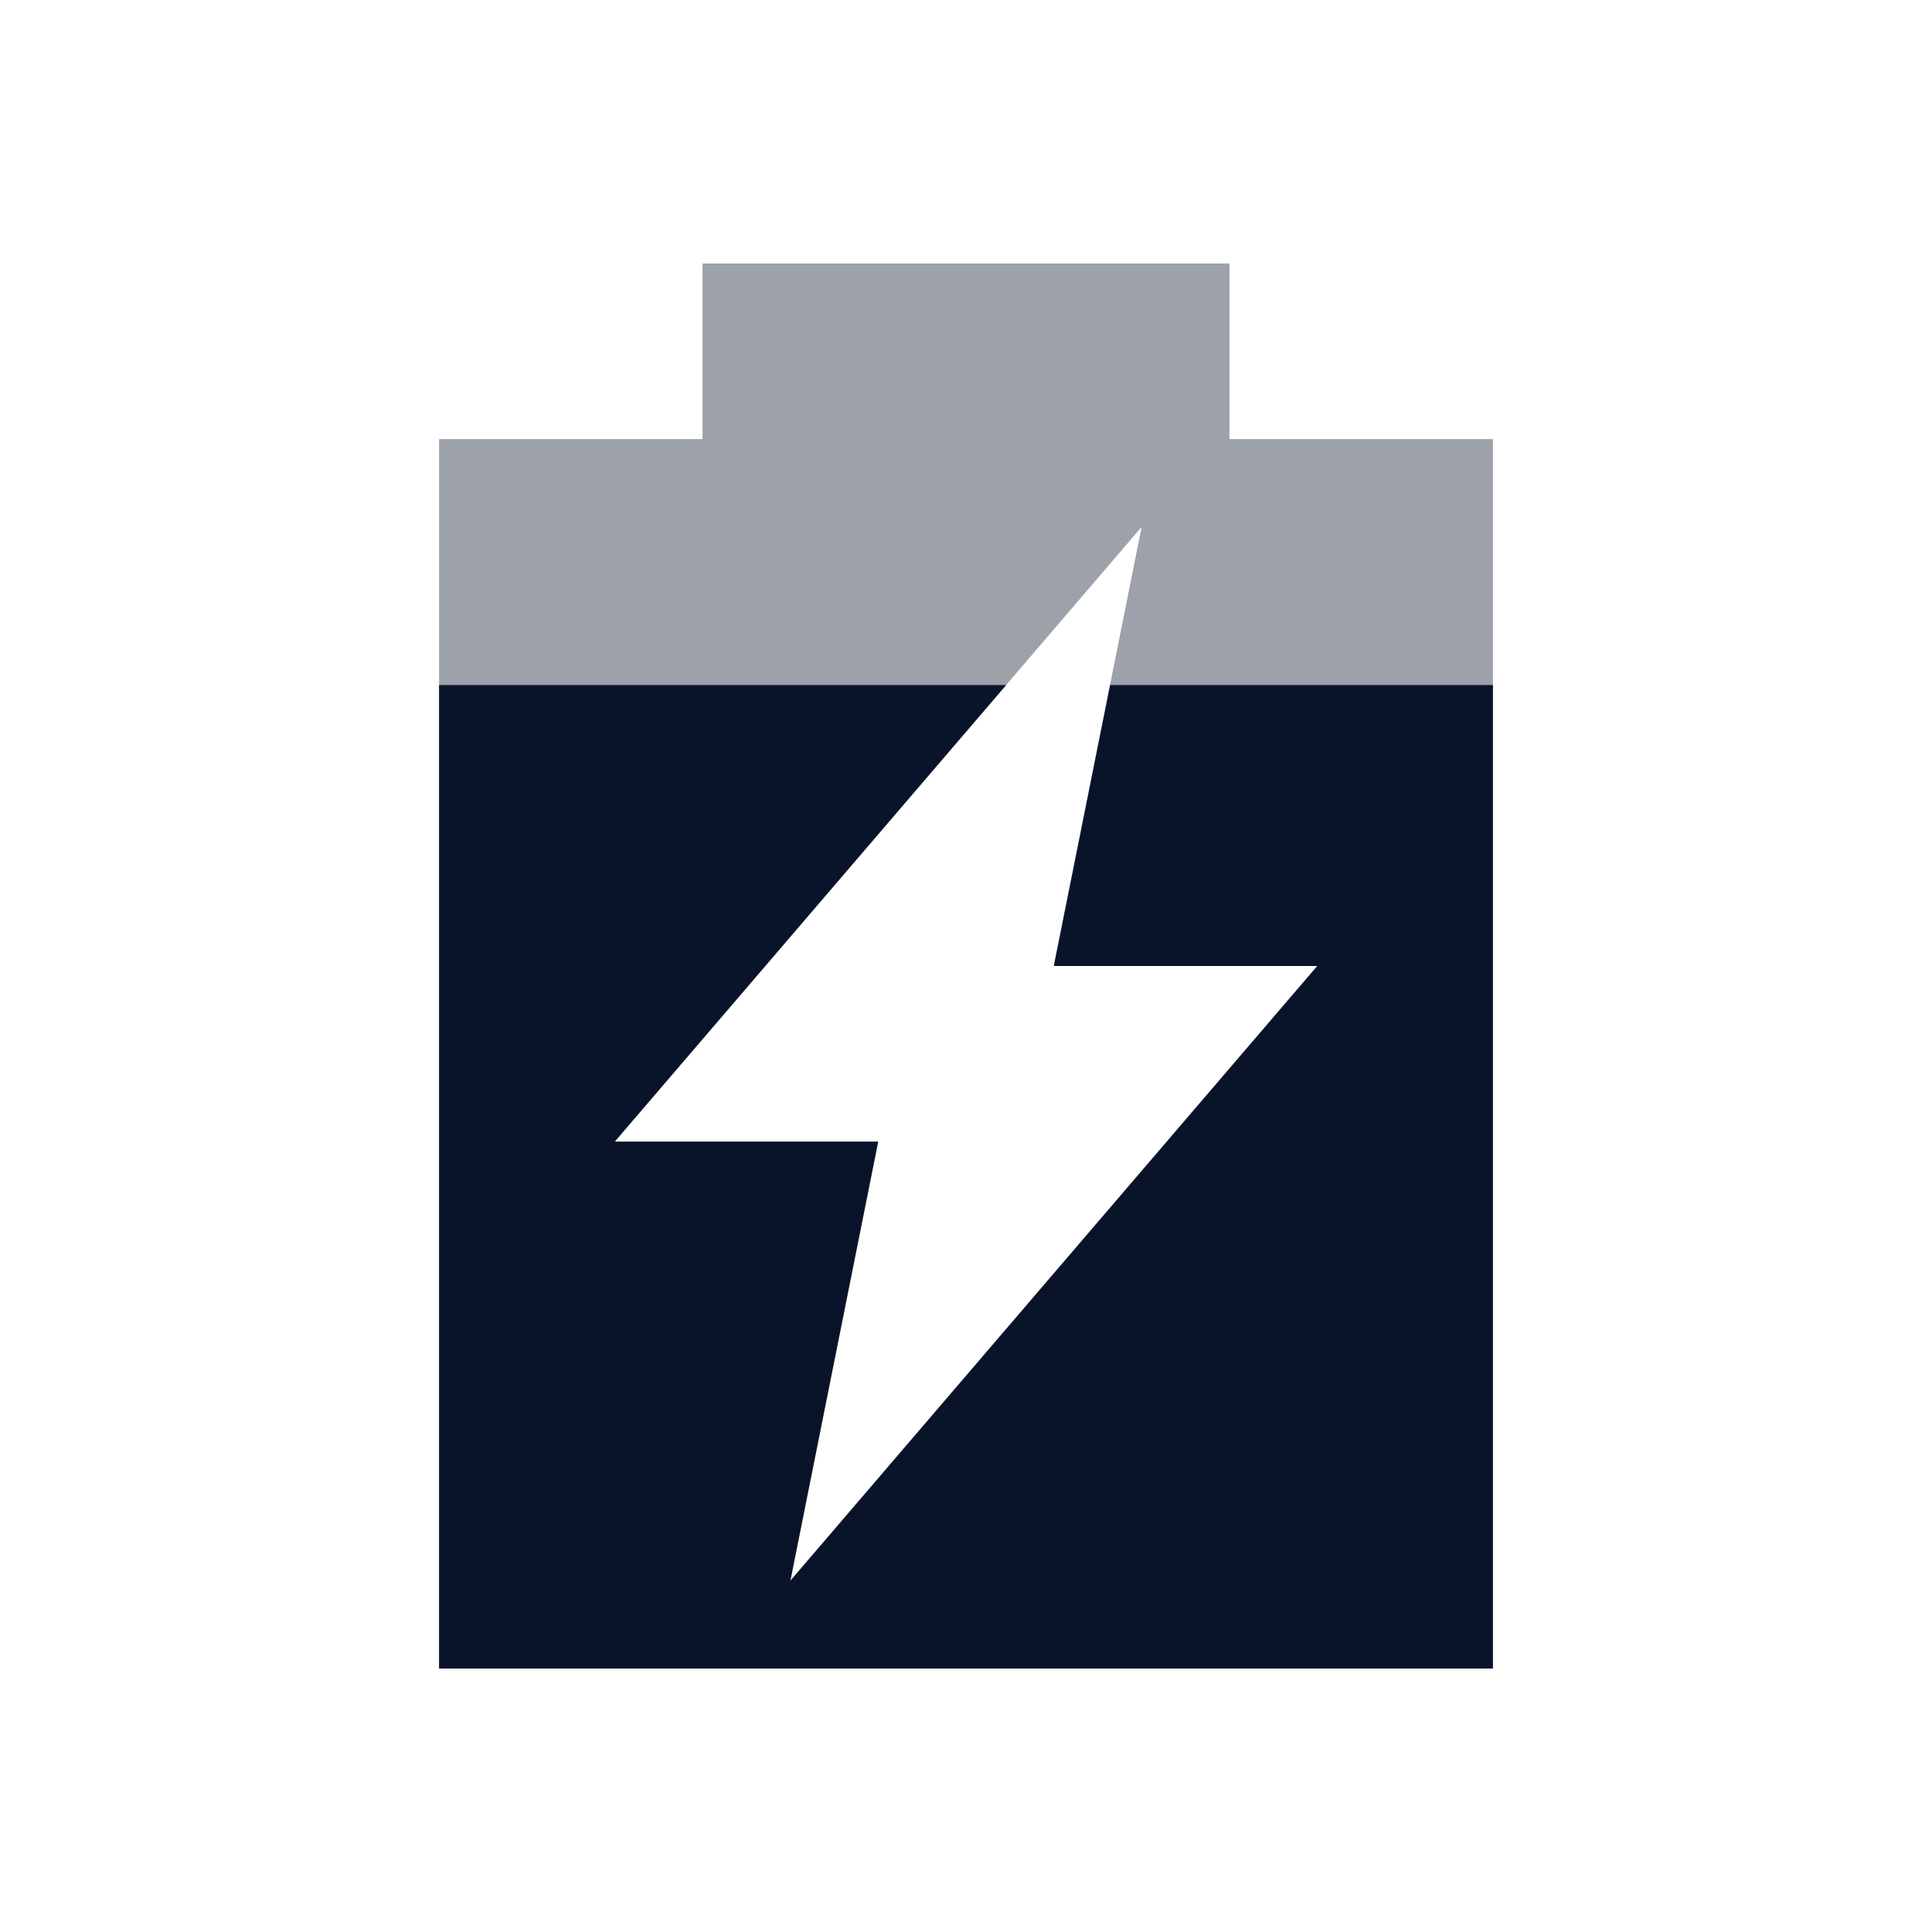 <svg xmlns="http://www.w3.org/2000/svg" viewBox="0 0 22 22">
 <path d="m8 3v2h-3v14h12v-14h-3v-2h-6zm5 3-1 5h3l-6 7 1-5h-3l6-7z" fill="#09142b" opacity=".4" />
 <path d="m5 7.801v11.199h12v-11.199h-4.359l-0.641 3.199h3l-6 7 1-5h-3l4.457-5.199h-6.457z" fill="#09142b" />
</svg>